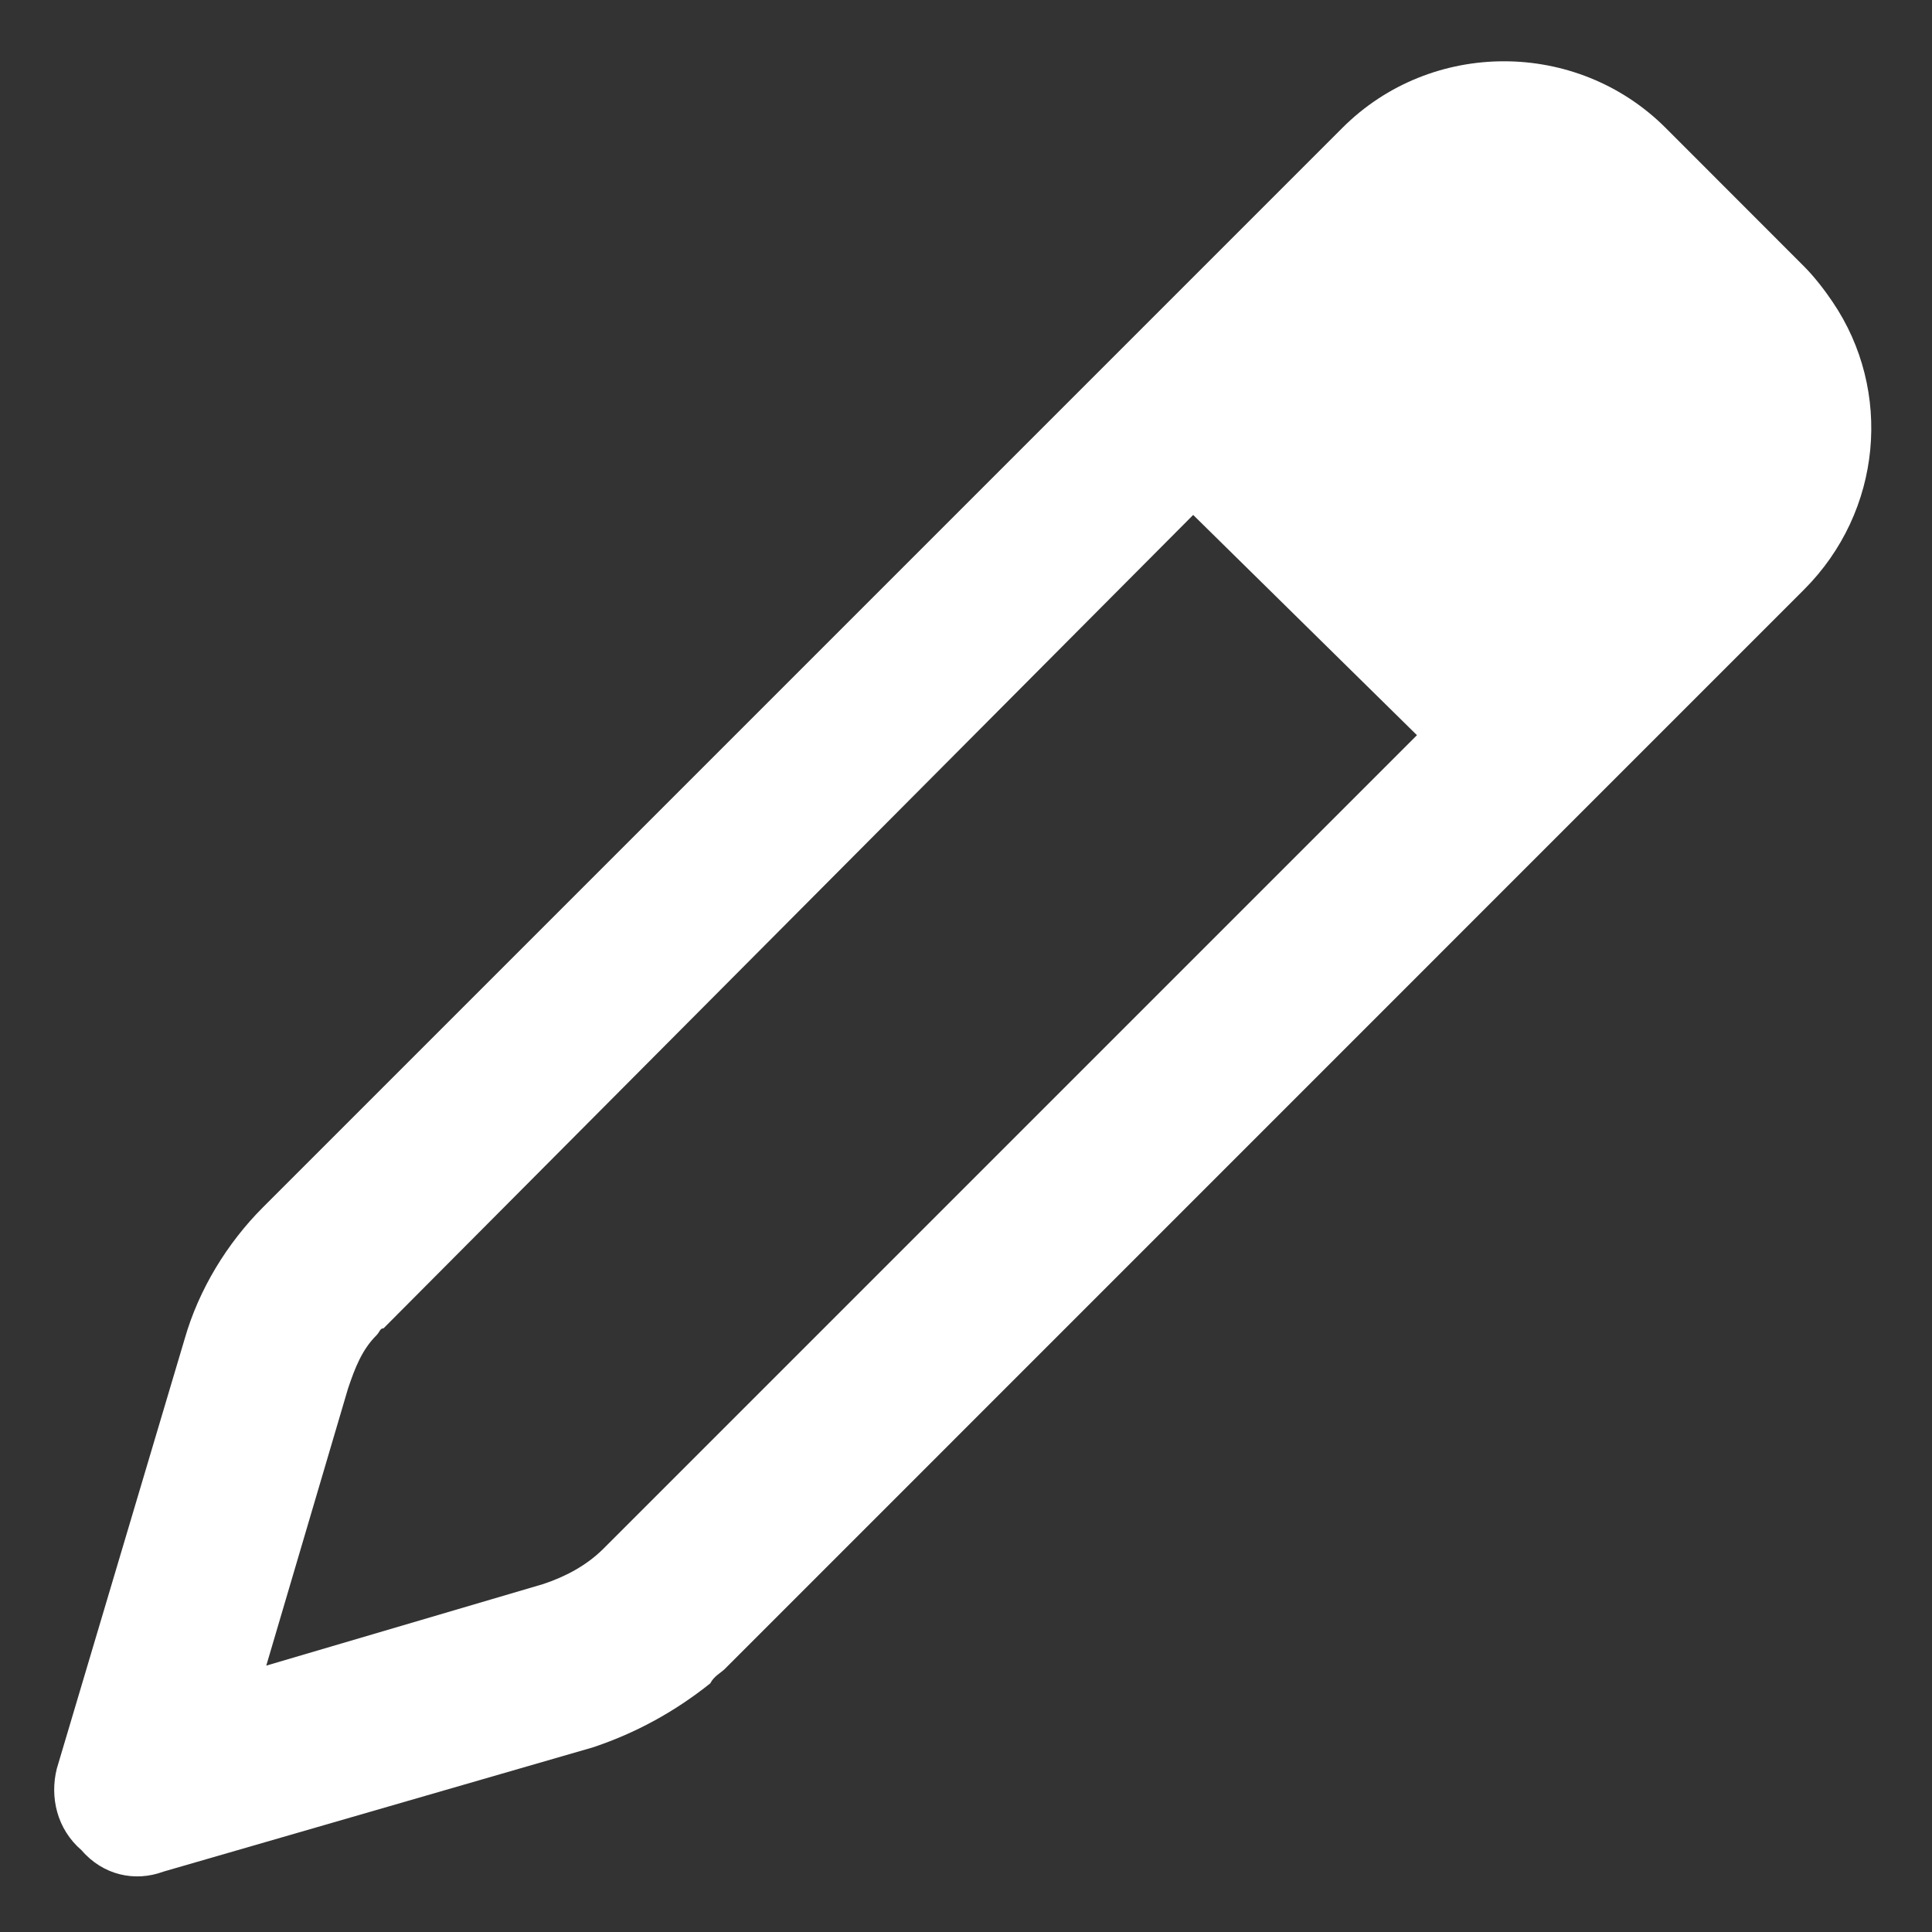 <svg viewBox="0 0 17 17" fill="none" xmlns="http://www.w3.org/2000/svg">
  <rect x="0" y="0" width="17" height="17" fill="#333333" stroke="none"/>
  <g clip-path="url(#clip0_50_7999)">
    <path
      d="M2.312 10.625L11.812 1.125C12.593 0.344 13.874 0.344 14.656 1.125L15.874 2.344C15.968 2.438 16.062 2.562 16.125 2.656C16.656 3.438 16.562 4.5 15.874 5.188L6.375 14.688C6.343 14.719 6.281 14.75 6.25 14.812C5.937 15.062 5.593 15.25 5.218 15.375L1.437 16.469C1.187 16.562 0.906 16.5 0.718 16.281C0.5 16.094 0.437 15.812 0.5 15.562L1.625 11.781C1.75 11.344 2 10.938 2.312 10.625ZM3.062 12.219L2.343 14.656L4.781 13.938C4.968 13.875 5.156 13.781 5.312 13.625L12.468 6.469L10.499 4.531L3.375 11.688C3.343 11.688 3.343 11.719 3.312 11.75C3.187 11.875 3.125 12.031 3.062 12.219Z"
      fill="white" />
  </g>
  <defs>
    <clipPath id="clip0_50_7999">
      <rect width="17" height="17" fill="white" />
    </clipPath>
  </defs>
</svg>